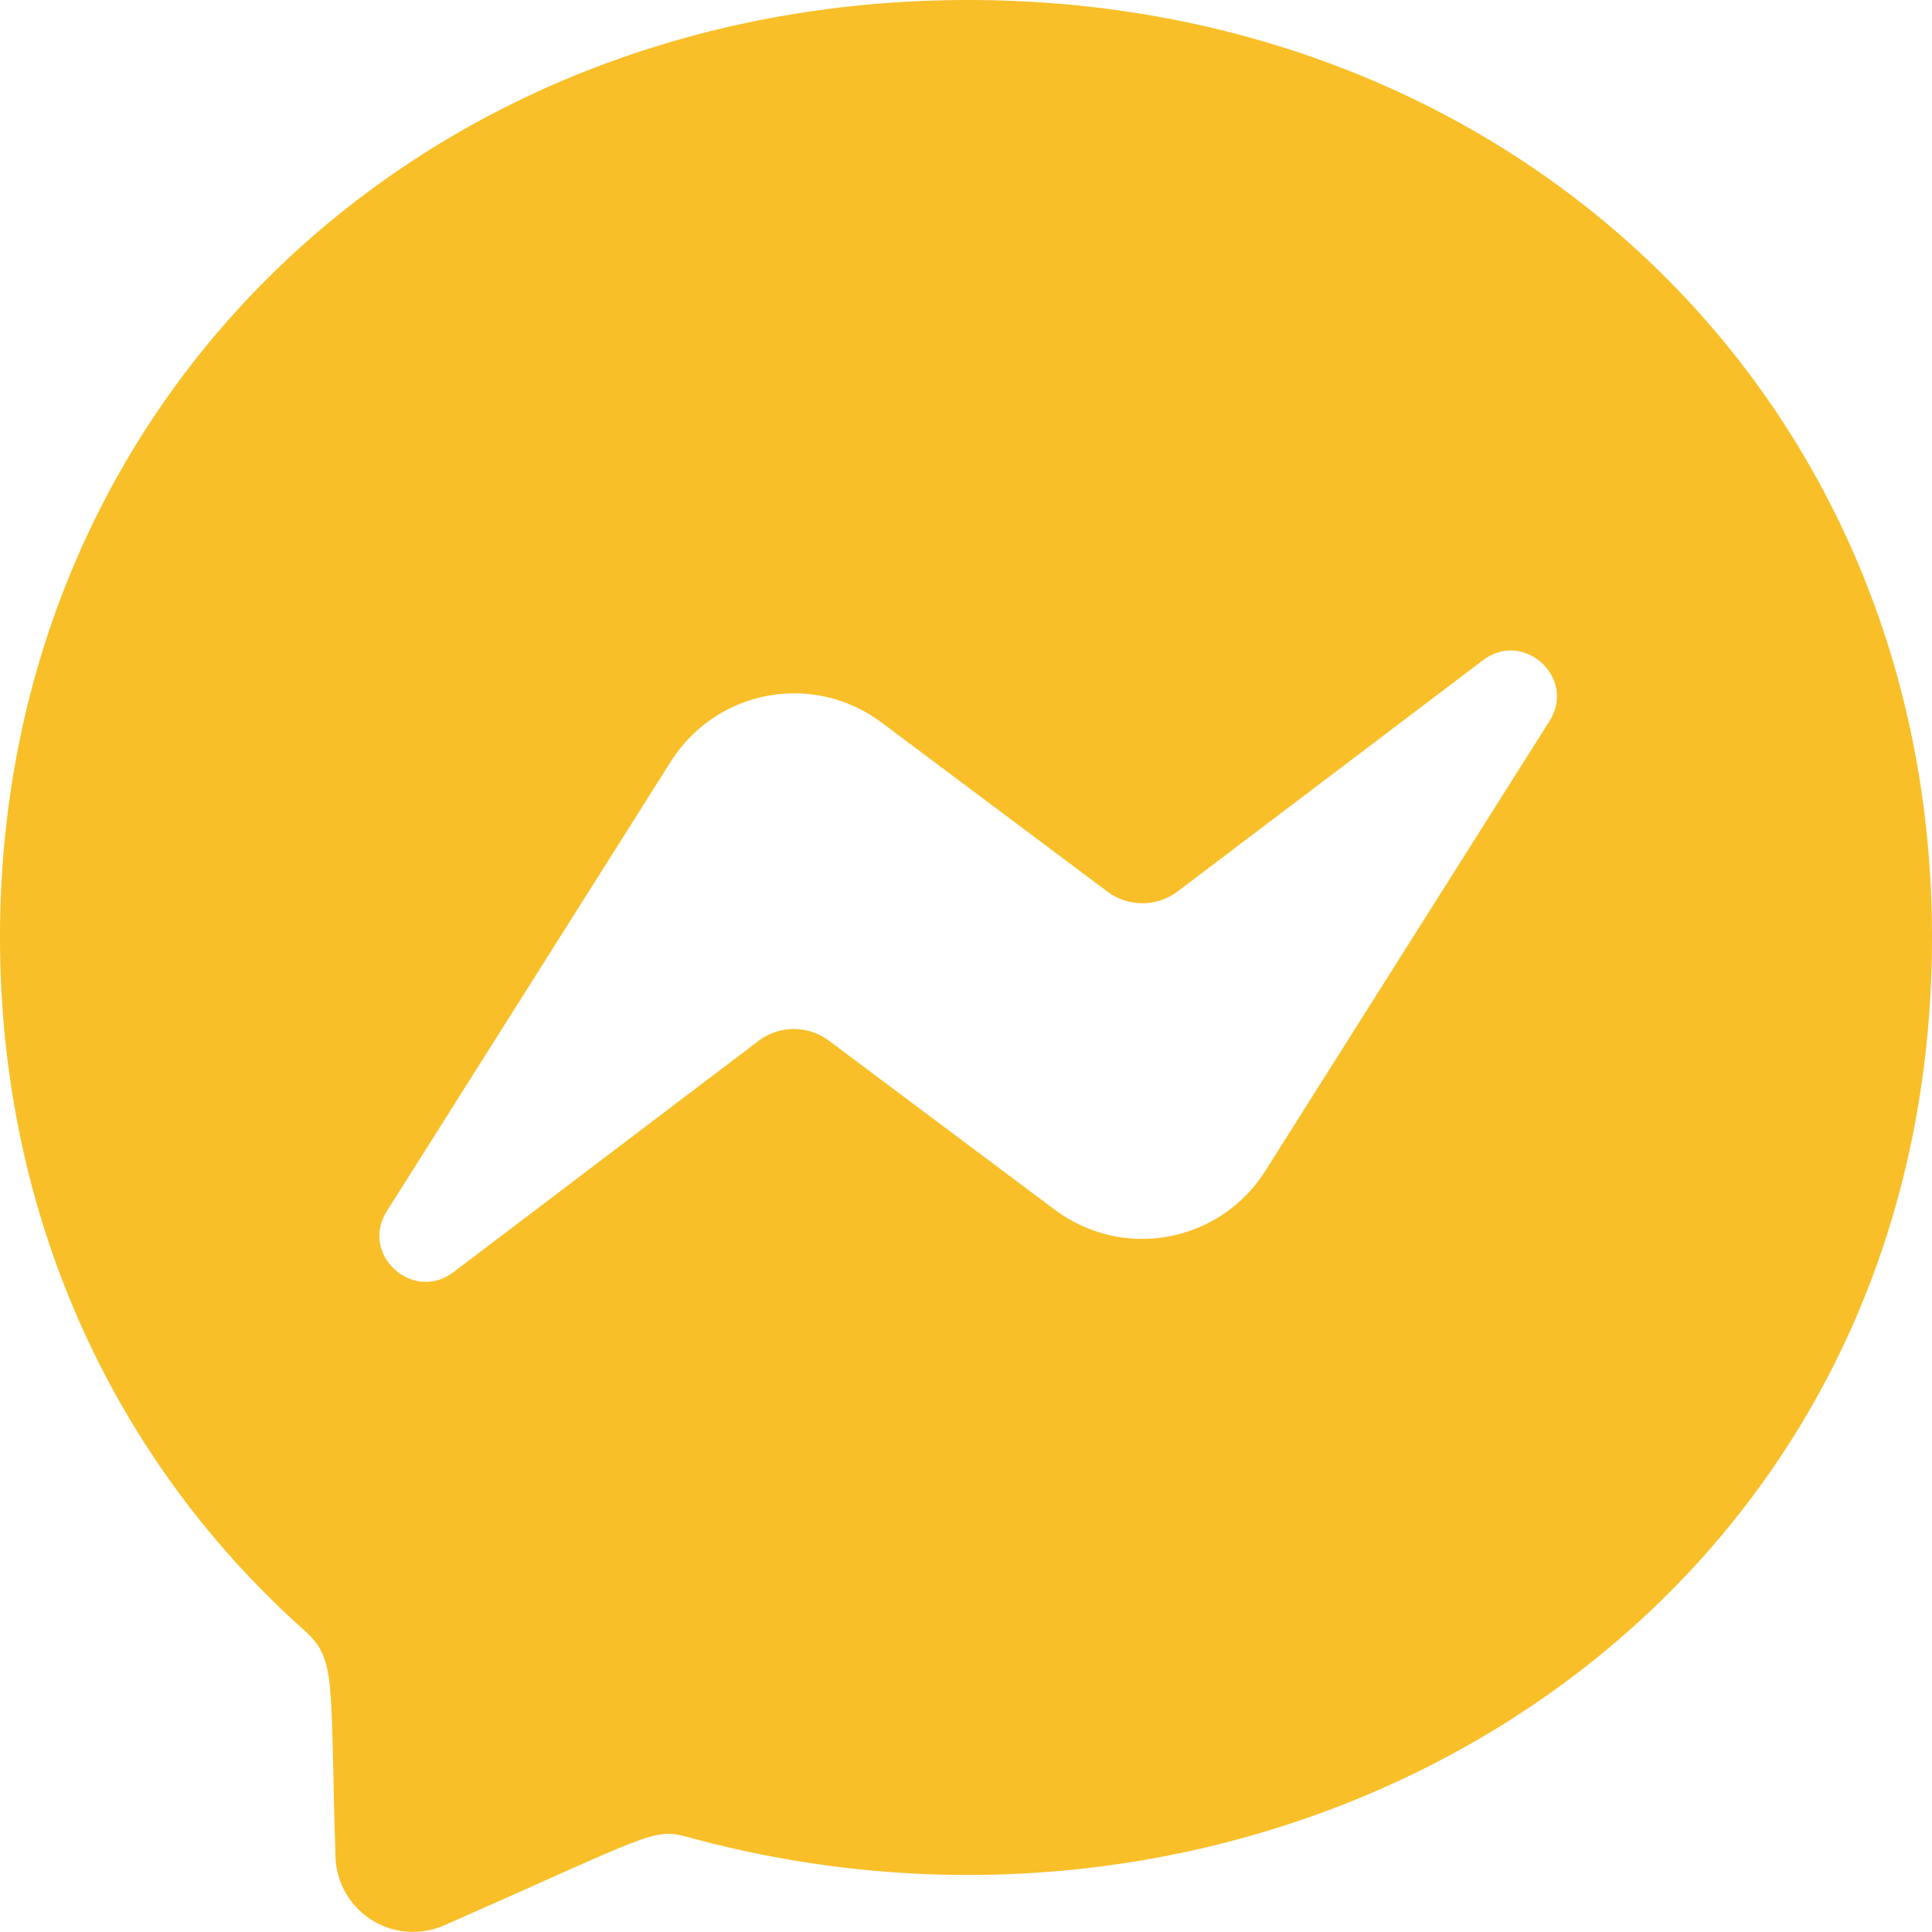 <svg width="25" height="25" viewBox="0 0 25 25" fill="none" xmlns="http://www.w3.org/2000/svg">
<path d="M12.528 0C5.47 0 0 5.158 0 12.126C0 15.77 1.497 18.919 3.935 21.094C4.356 21.473 4.269 21.692 4.341 24.029C4.346 24.193 4.392 24.353 4.474 24.495C4.555 24.637 4.67 24.757 4.809 24.844C4.947 24.931 5.105 24.984 5.269 24.996C5.432 25.008 5.596 24.98 5.746 24.915C8.413 23.74 8.447 23.648 8.899 23.771C16.625 25.897 25 20.953 25 12.126C25 5.158 19.586 0 12.528 0ZM20.05 9.331L16.37 15.156C16.232 15.375 16.049 15.563 15.834 15.708C15.619 15.854 15.376 15.953 15.121 16C14.866 16.047 14.604 16.041 14.351 15.982C14.099 15.922 13.861 15.812 13.653 15.657L10.726 13.466C10.595 13.368 10.436 13.315 10.272 13.315C10.109 13.315 9.949 13.368 9.819 13.466L5.868 16.462C5.341 16.861 4.651 16.23 5.006 15.672L8.685 9.847C8.824 9.628 9.007 9.44 9.222 9.294C9.437 9.149 9.68 9.05 9.935 9.003C10.19 8.956 10.452 8.962 10.705 9.021C10.957 9.08 11.195 9.191 11.403 9.346L14.329 11.537C14.46 11.635 14.619 11.688 14.783 11.688C14.946 11.688 15.105 11.635 15.236 11.537L19.189 8.544C19.715 8.142 20.405 8.773 20.05 9.331Z" fill="#F9BF29"/>
</svg>
